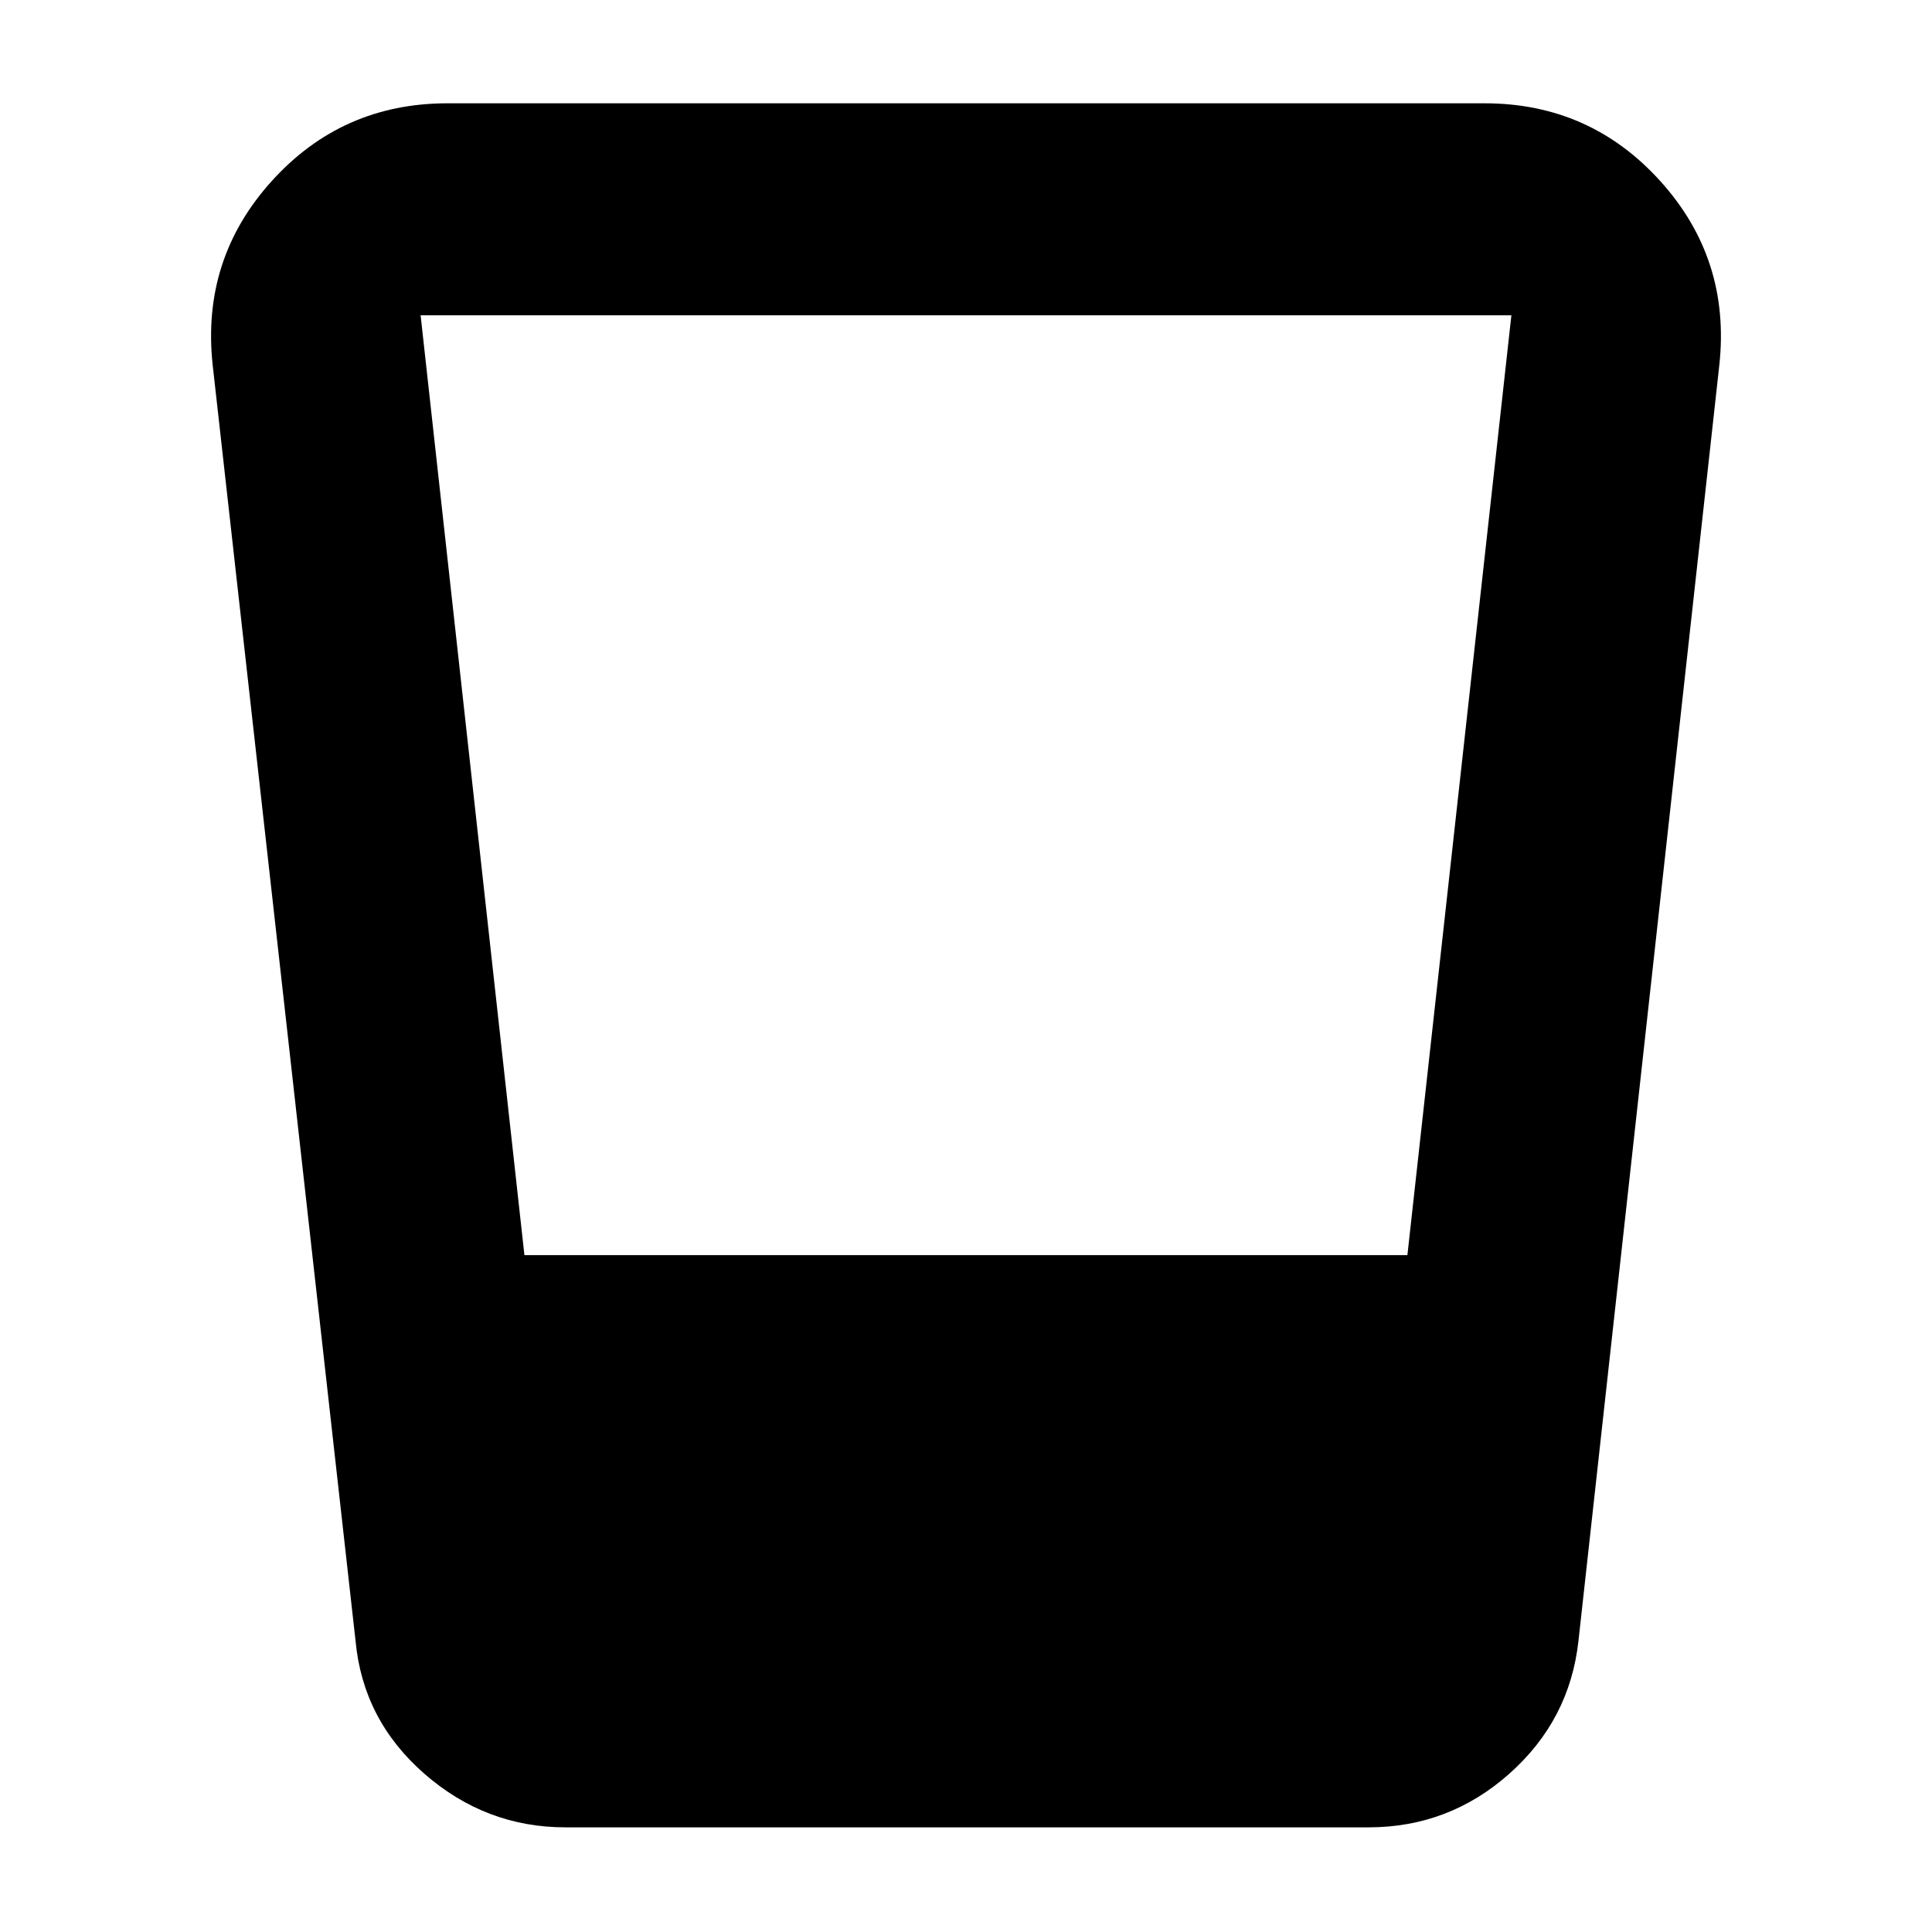 <svg xmlns="http://www.w3.org/2000/svg" height="40" viewBox="0 -960 960 960" width="40"><path d="M281-52q-39.68 0-70.17-26.67-30.5-26.66-34.16-66l-71-634q-5.67-52.56 29.28-91.28 34.94-38.72 87.38-38.72h515.34q52.44 0 87.38 38.72 34.95 38.72 29.28 91.28l-70 634q-4.33 39.34-34.33 66Q720-52 680-52H281Zm-20.42-284.33h438.75l51.67-467H209l51.58 467Z"/></svg>